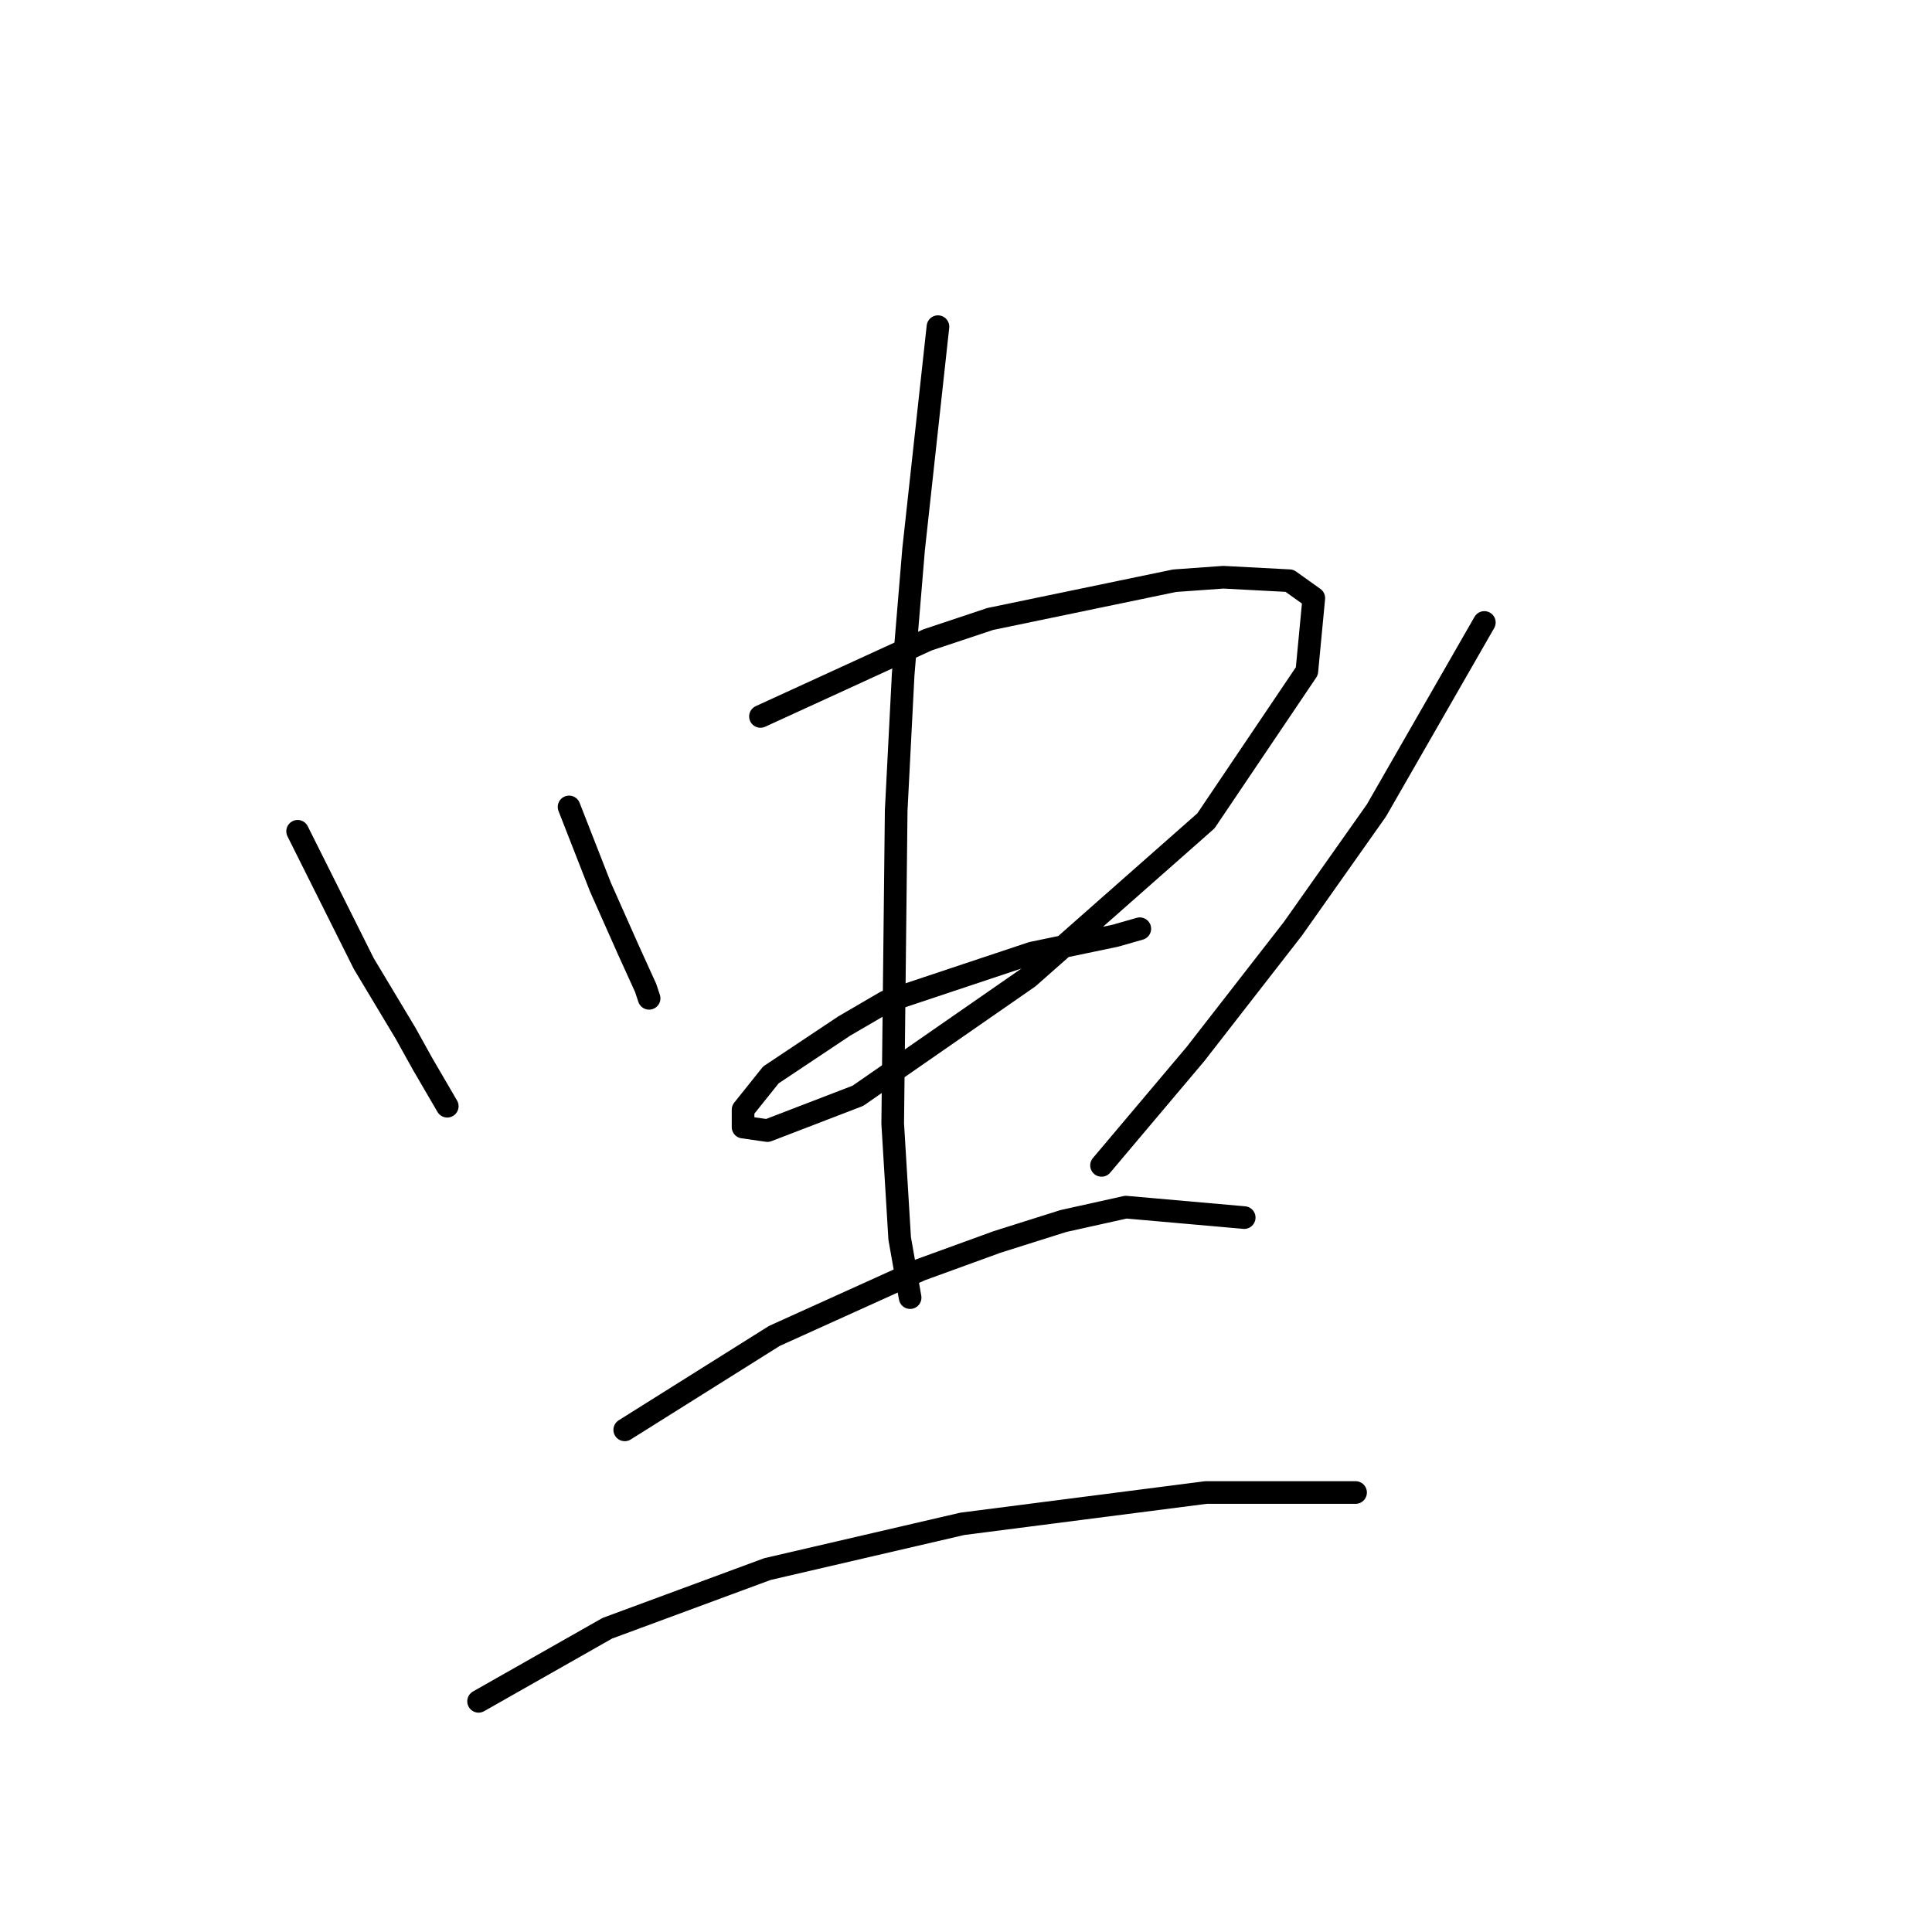 <?xml version="1.0" standalone="no"?>
    <svg width="256" height="256" xmlns="http://www.w3.org/2000/svg" version="1.1">
    <polyline stroke="black" stroke-width="3" stroke-linecap="round" fill="transparent" stroke-linejoin="round" points="39.435 110.15 48.196 127.673 53.73 136.896 56.036 141.046 59.264 146.579 59.264 146.579 " />
        <polyline stroke="black" stroke-width="3" stroke-linecap="round" fill="transparent" stroke-linejoin="round" points="75.404 106.922 79.554 117.528 83.243 125.828 85.549 130.901 86.01 132.284 86.01 132.284 " />
        <polyline stroke="black" stroke-width="3" stroke-linecap="round" fill="transparent" stroke-linejoin="round" points="100.766 94.932 122.901 84.787 131.201 82.02 155.642 76.948 162.097 76.486 170.859 76.948 174.087 79.253 173.165 88.937 159.792 108.766 136.274 129.517 113.678 145.196 101.688 149.807 98.46 149.346 98.46 147.041 102.15 142.429 111.833 135.973 117.367 132.745 136.735 126.289 147.802 123.984 151.03 123.061 151.03 123.061 " />
        <polyline stroke="black" stroke-width="3" stroke-linecap="round" fill="transparent" stroke-linejoin="round" points="124.284 43.285 121.056 72.797 119.673 89.398 118.75 107.383 118.289 148.885 119.212 164.103 120.595 171.942 120.595 171.942 " />
        <polyline stroke="black" stroke-width="3" stroke-linecap="round" fill="transparent" stroke-linejoin="round" points="196.683 82.481 182.388 107.383 171.32 123.061 158.408 139.662 145.958 154.419 145.958 154.419 " />
        <polyline stroke="black" stroke-width="3" stroke-linecap="round" fill="transparent" stroke-linejoin="round" points="82.782 189.465 102.611 177.015 121.978 168.253 132.124 164.564 140.885 161.797 149.186 159.952 164.864 161.336 164.864 161.336 " />
        <polyline stroke="black" stroke-width="3" stroke-linecap="round" fill="transparent" stroke-linejoin="round" points="63.414 225.434 80.476 215.75 101.688 207.911 127.512 201.916 159.792 197.766 179.621 197.766 179.621 197.766 " />
        </svg>